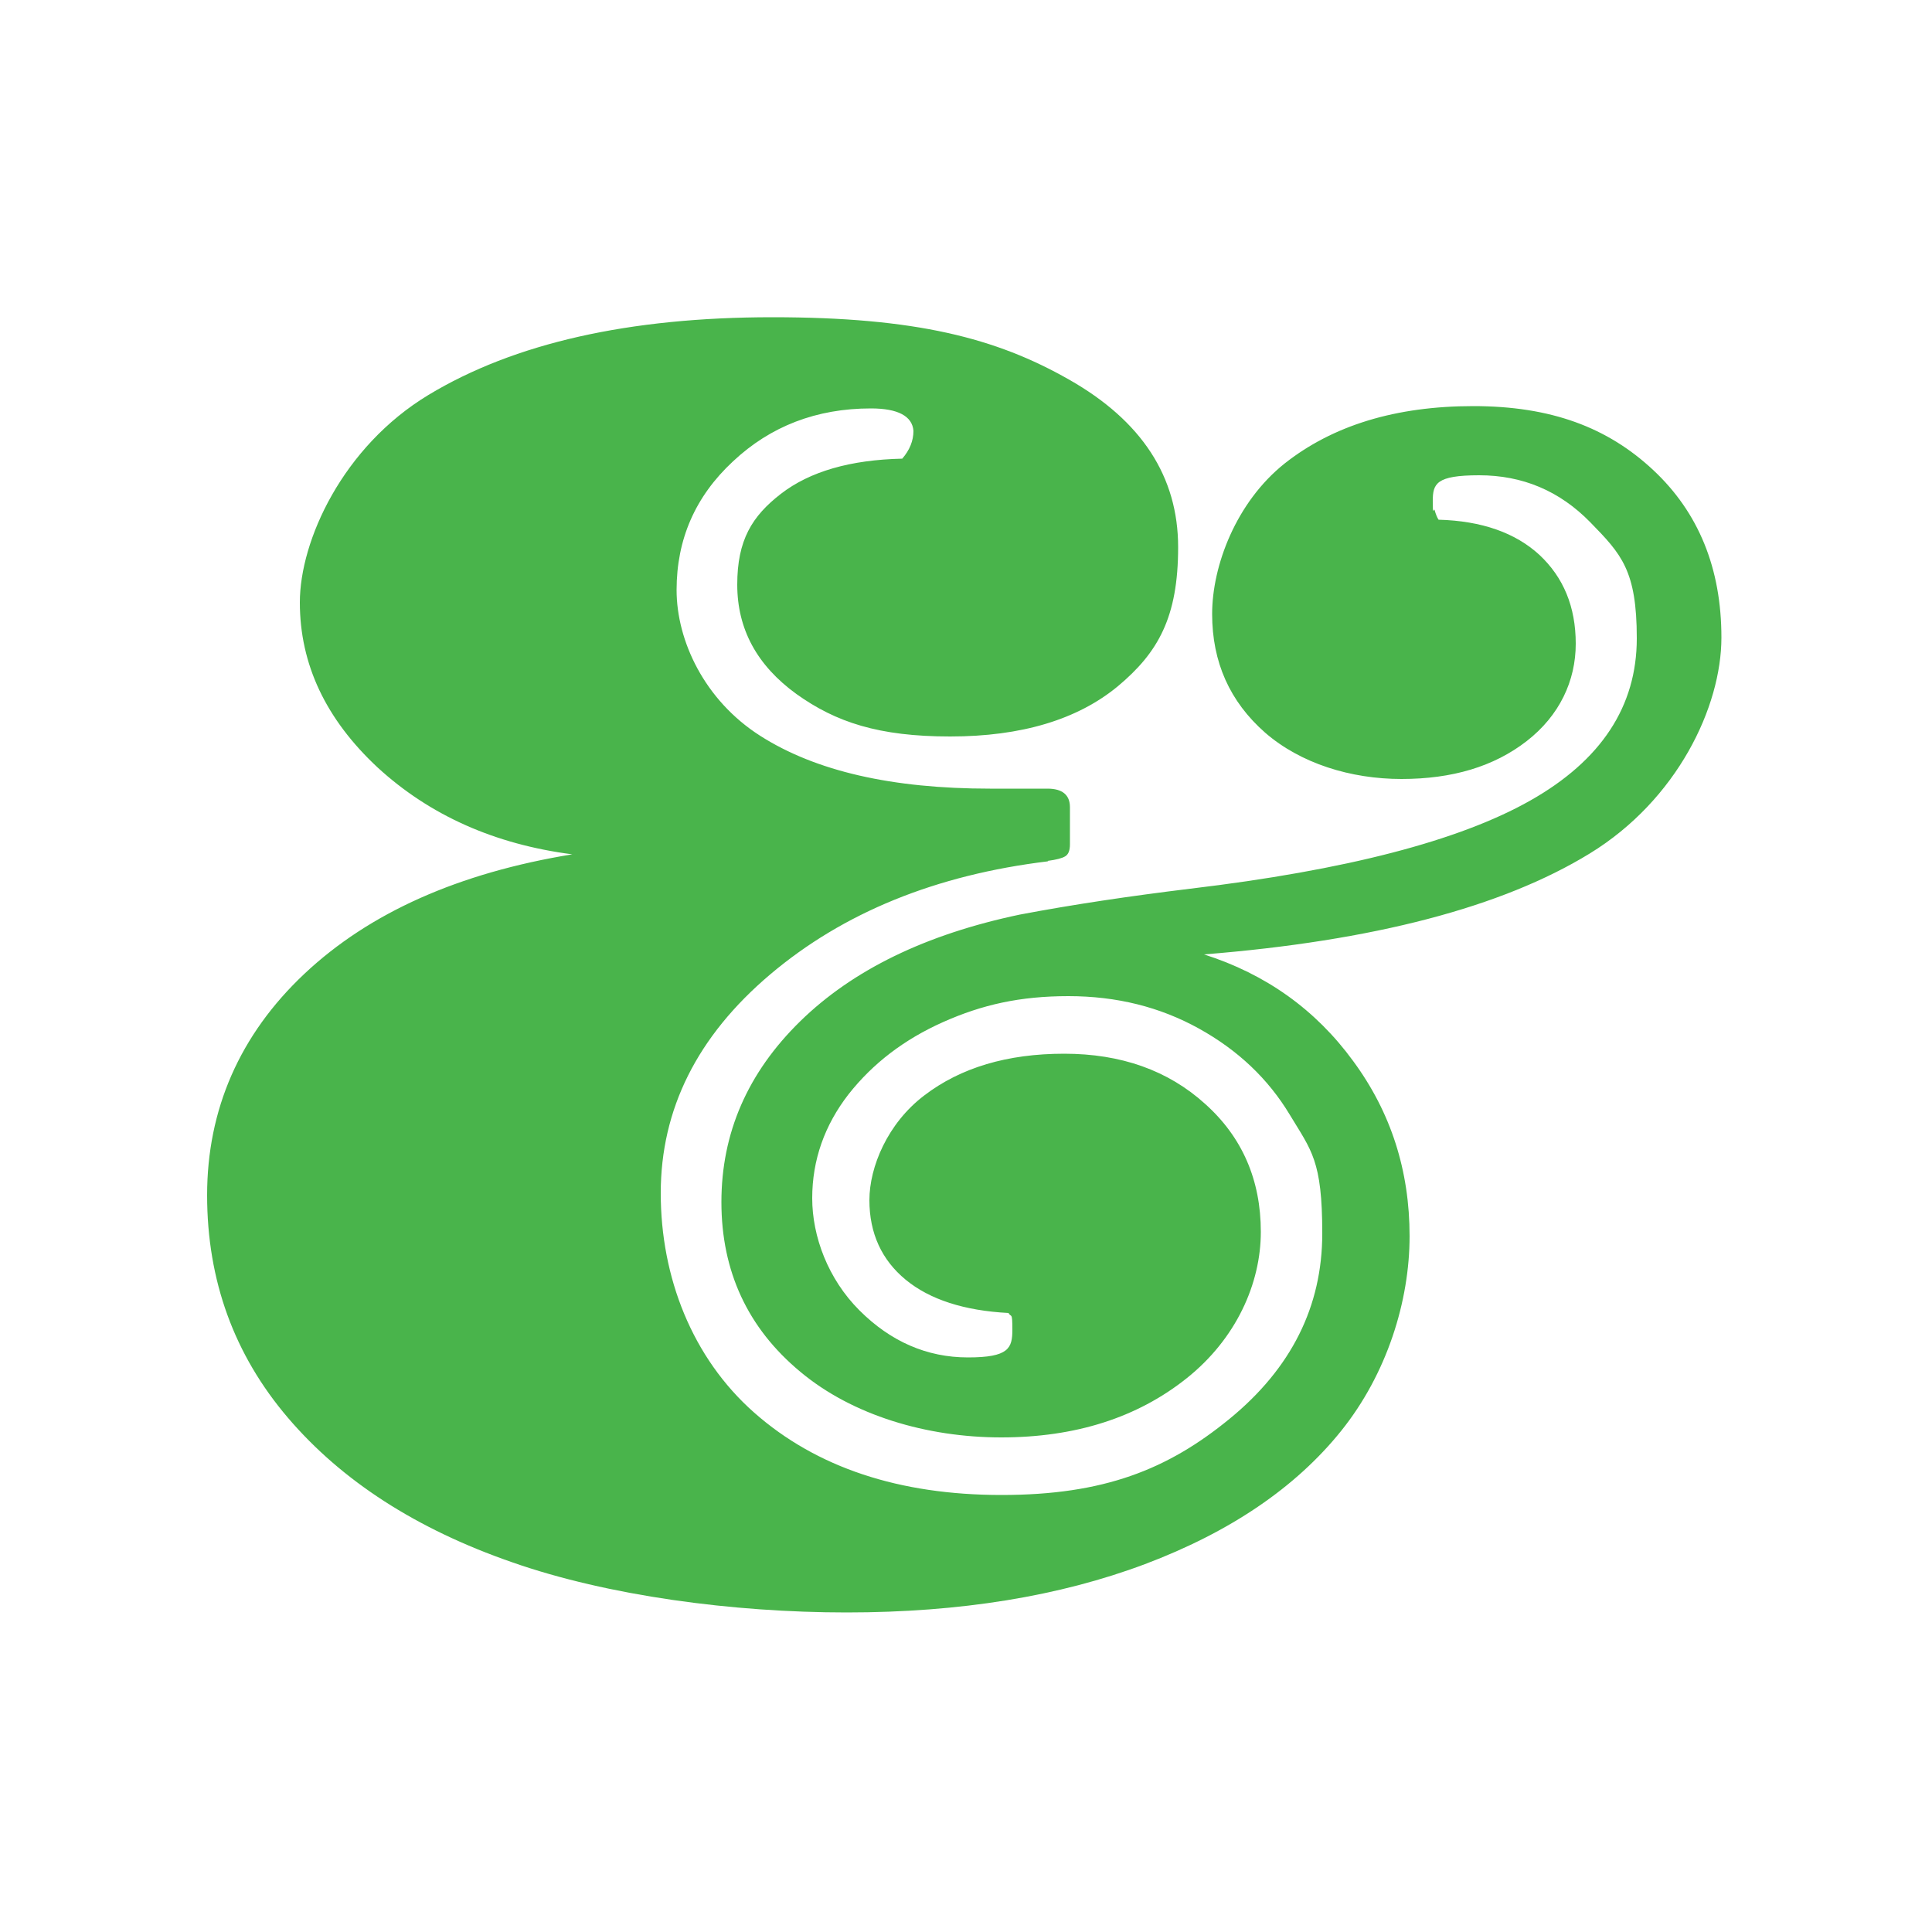 <?xml version="1.0" encoding="UTF-8"?>
<svg id="Layer_1" data-name="Layer 1" xmlns="http://www.w3.org/2000/svg" version="1.1" viewBox="0 0 500 500">
  <defs>
    <style>
      .cls-1 {
        fill: #49b44b;
        stroke-width: 0px;
      }
    </style>
  </defs>
  <path class="cls-1" d="M271.3,222.9c-29.1,3.5-53.1,13.3-72,29.3-18.9,16-28.3,34.9-28.3,56.6s8.1,42.6,24.2,56.8c16.1,14.2,37.5,21.3,64,21.3s43-6.6,59-19.7c16-13.1,24-29.1,24-48s-2.8-21.4-8.4-30.7c-5.6-9.3-13.4-16.7-23.5-22.3-10.1-5.6-21.3-8.4-33.8-8.4s-22.3,2.2-32.4,6.7c-10.1,4.5-18.2,10.7-24.5,18.7-6.2,8-9.4,17-9.4,26.9s4.1,20.9,12.2,29,17.5,12.2,28.1,12.2,11.5-2.4,11.5-7.2-.3-3-1-4.3c-11.5-.6-20.4-3.5-26.6-8.6-6.2-5.1-9.4-12-9.4-20.6s4.7-19.9,14.2-27.1c9.4-7.2,21.5-10.8,36.2-10.8s26.9,4.3,36.5,13c9.6,8.6,14.4,19.7,14.4,33.1s-6.4,27.7-19.2,37.9c-12.8,10.2-28.8,15.3-48,15.3s-38.5-5.7-52-17c-13.6-11.3-20.4-26-20.4-43.9s6.8-33.5,20.4-46.8c13.6-13.3,32.5-22.5,56.8-27.6,13.7-2.6,28.5-4.8,44.1-6.7,40.3-4.8,69.6-12.4,88-22.8,18.4-10.4,27.6-24.4,27.6-42s-4-21.8-12-30c-8-8.2-17.6-12.2-28.8-12.2s-12,2.2-12,6.7.2,1.4.5,2.4c.3,1,.6,1.8,1,2.4,11.2.3,19.9,3.4,26.1,9.1,6.2,5.8,9.4,13.4,9.4,23s-4.2,18.6-12.7,25.2c-8.5,6.6-19.3,9.8-32.4,9.8s-26.1-4-35.3-12c-9.1-8-13.7-18.2-13.7-30.7s6.2-28.9,18.7-38.9c12.5-9.9,28.8-14.9,48.9-14.9s34.7,5.5,46.5,16.5c11.8,11,17.7,25.5,17.7,43.4s-11.4,42-34.1,55.9c-22.7,13.9-56,22.6-99.8,26.1,16,5.1,28.9,14.3,38.6,27.6,9.8,13.3,14.6,28.4,14.6,45.3s-5.9,35.7-17.7,50.4c-11.8,14.7-28.8,26.2-50.8,34.5-22.1,8.3-47.8,12.5-77.2,12.5s-61.8-4.3-86.6-13c-24.8-8.6-44.1-21.1-58-37.4-13.9-16.3-20.9-35.5-20.9-57.6s8.4-41.5,25.2-57.3c16.8-15.8,39.9-26.1,69.3-30.9-20.1-2.6-36.9-10.1-50.4-22.5-13.4-12.5-20.1-26.7-20.1-42.7s11.1-40.3,33.3-53.7c22.2-13.4,51.9-20.1,89-20.1s57.9,5.4,76.7,16.1c18.9,10.7,28.3,25.2,28.3,43.4s-5.2,27.3-15.6,36c-10.4,8.6-24.9,13-43.4,13s-29.6-3.7-39.8-11c-10.2-7.4-15.3-16.8-15.3-28.3s3.8-17.7,11.3-23.5c7.5-5.8,18-8.8,31.4-9.1,1.9-2.2,2.9-4.6,2.9-7.2-.3-3.8-4-5.8-11-5.8-14.1,0-26,4.6-35.7,13.7-9.8,9.1-14.6,20.2-14.6,33.3s7.2,28.5,21.6,37.7,34.2,13.7,59.5,13.7h14.9c3.8,0,5.8,1.6,5.8,4.8v9.6c0,1.6-.4,2.6-1.2,3.1-.8.5-2.3.9-4.6,1.2Z"/>
</svg>